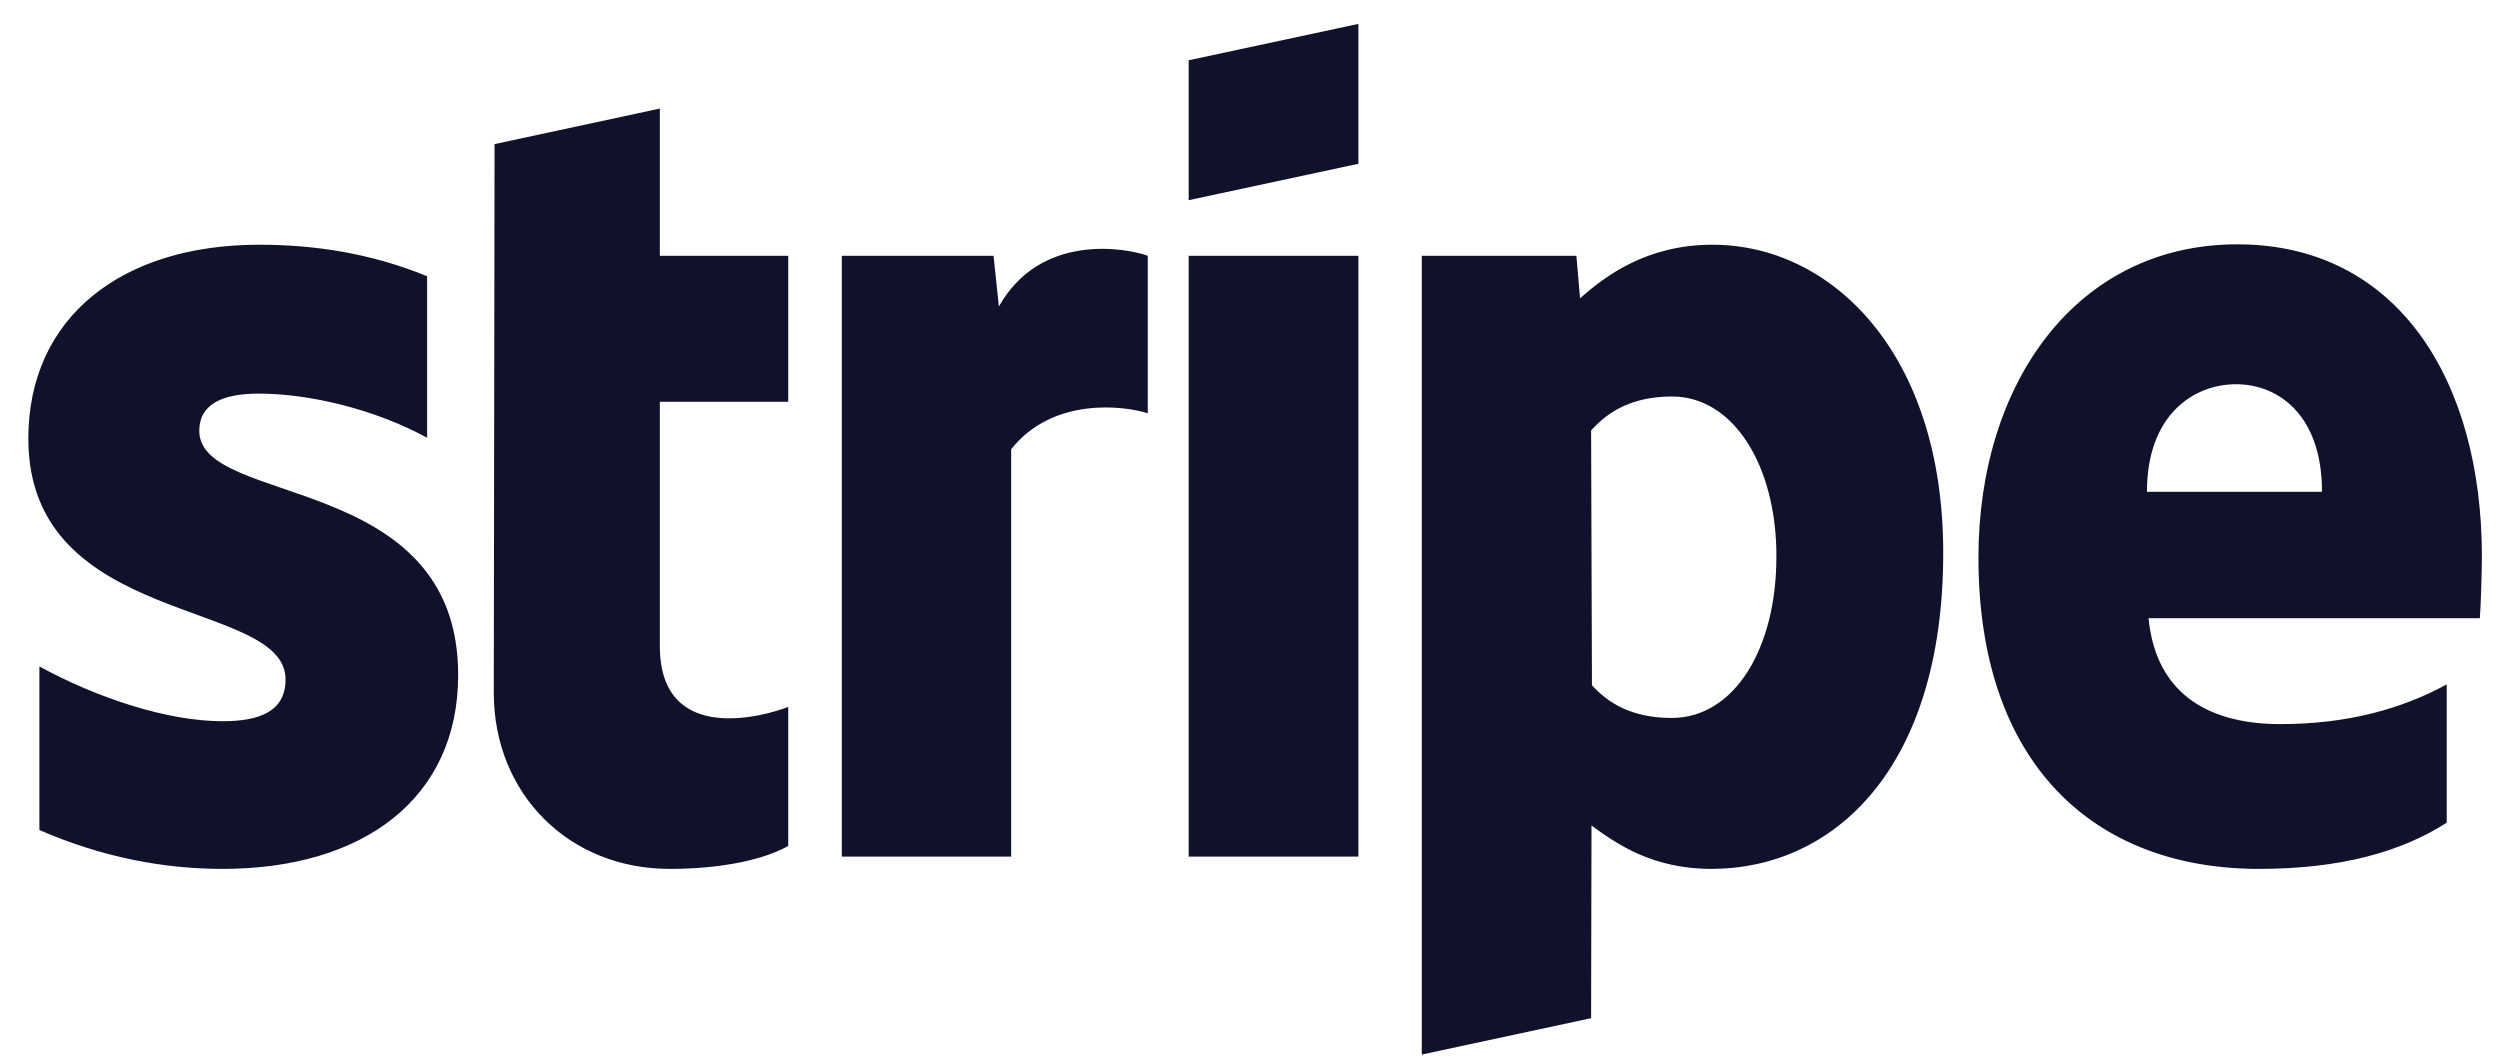 <svg width="45" height="19" viewBox="0 0 45 19" fill="none" xmlns="http://www.w3.org/2000/svg">
<path fill-rule="evenodd" clip-rule="evenodd" d="M8.247 12.15C8.247 14.373 6.539 15.64 4.007 15.64C2.954 15.64 1.842 15.434 0.709 14.94V11.996C1.732 12.555 2.998 12.982 4.007 12.982C4.684 12.982 5.14 12.798 5.14 12.231C5.14 10.759 0.51 11.311 0.51 7.895C0.51 5.708 2.196 4.405 4.662 4.405C5.67 4.405 6.679 4.56 7.688 4.972V7.88C6.76 7.372 5.582 7.085 4.655 7.085C4.014 7.085 3.587 7.269 3.587 7.755C3.587 9.132 8.247 8.477 8.247 12.15ZM11.877 11.627C11.877 13.446 13.798 12.879 14.188 12.724V15.227C13.783 15.456 13.047 15.64 12.053 15.64C10.242 15.64 8.888 14.293 8.888 12.467L8.902 2.594L11.877 1.954V4.604H14.188V7.232H11.877V11.627ZM18.201 8.086V15.419H15.153V4.604H17.884L17.98 5.517C18.723 4.192 20.255 4.457 20.66 4.604V7.439C20.277 7.313 18.966 7.122 18.201 8.086ZM21.396 1.085L24.451 0.43V2.948L21.396 3.603V1.085ZM21.396 4.604H24.451V15.419H21.396V4.604ZM30.098 7.137C29.398 7.137 28.956 7.394 28.64 7.748L28.655 12.334C28.949 12.658 29.376 12.923 30.09 12.923C31.216 12.923 31.975 11.679 31.975 10.023C31.982 8.396 31.209 7.137 30.098 7.137ZM30.804 15.64C29.737 15.64 29.089 15.183 28.647 14.859L28.64 18.327L25.592 18.982V4.604H28.375L28.441 5.37C28.89 4.972 29.634 4.405 30.826 4.405C32.969 4.405 34.978 6.356 34.978 9.949C34.978 13.866 32.983 15.64 30.804 15.64ZM40.25 6.916C39.491 6.916 38.645 7.461 38.645 8.852H41.796C41.796 7.461 41.001 6.916 40.25 6.916ZM44.637 11.127H38.674C38.814 12.57 39.859 13.034 41.045 13.034C42.252 13.034 43.231 12.761 44.041 12.319V14.808C43.217 15.338 42.12 15.64 40.662 15.64C37.695 15.64 35.612 13.755 35.612 10.037C35.612 6.894 37.379 4.398 40.272 4.398C43.165 4.398 44.674 6.857 44.674 10.015C44.674 10.317 44.652 10.965 44.637 11.127Z" fill="#10112B"/>
</svg>
